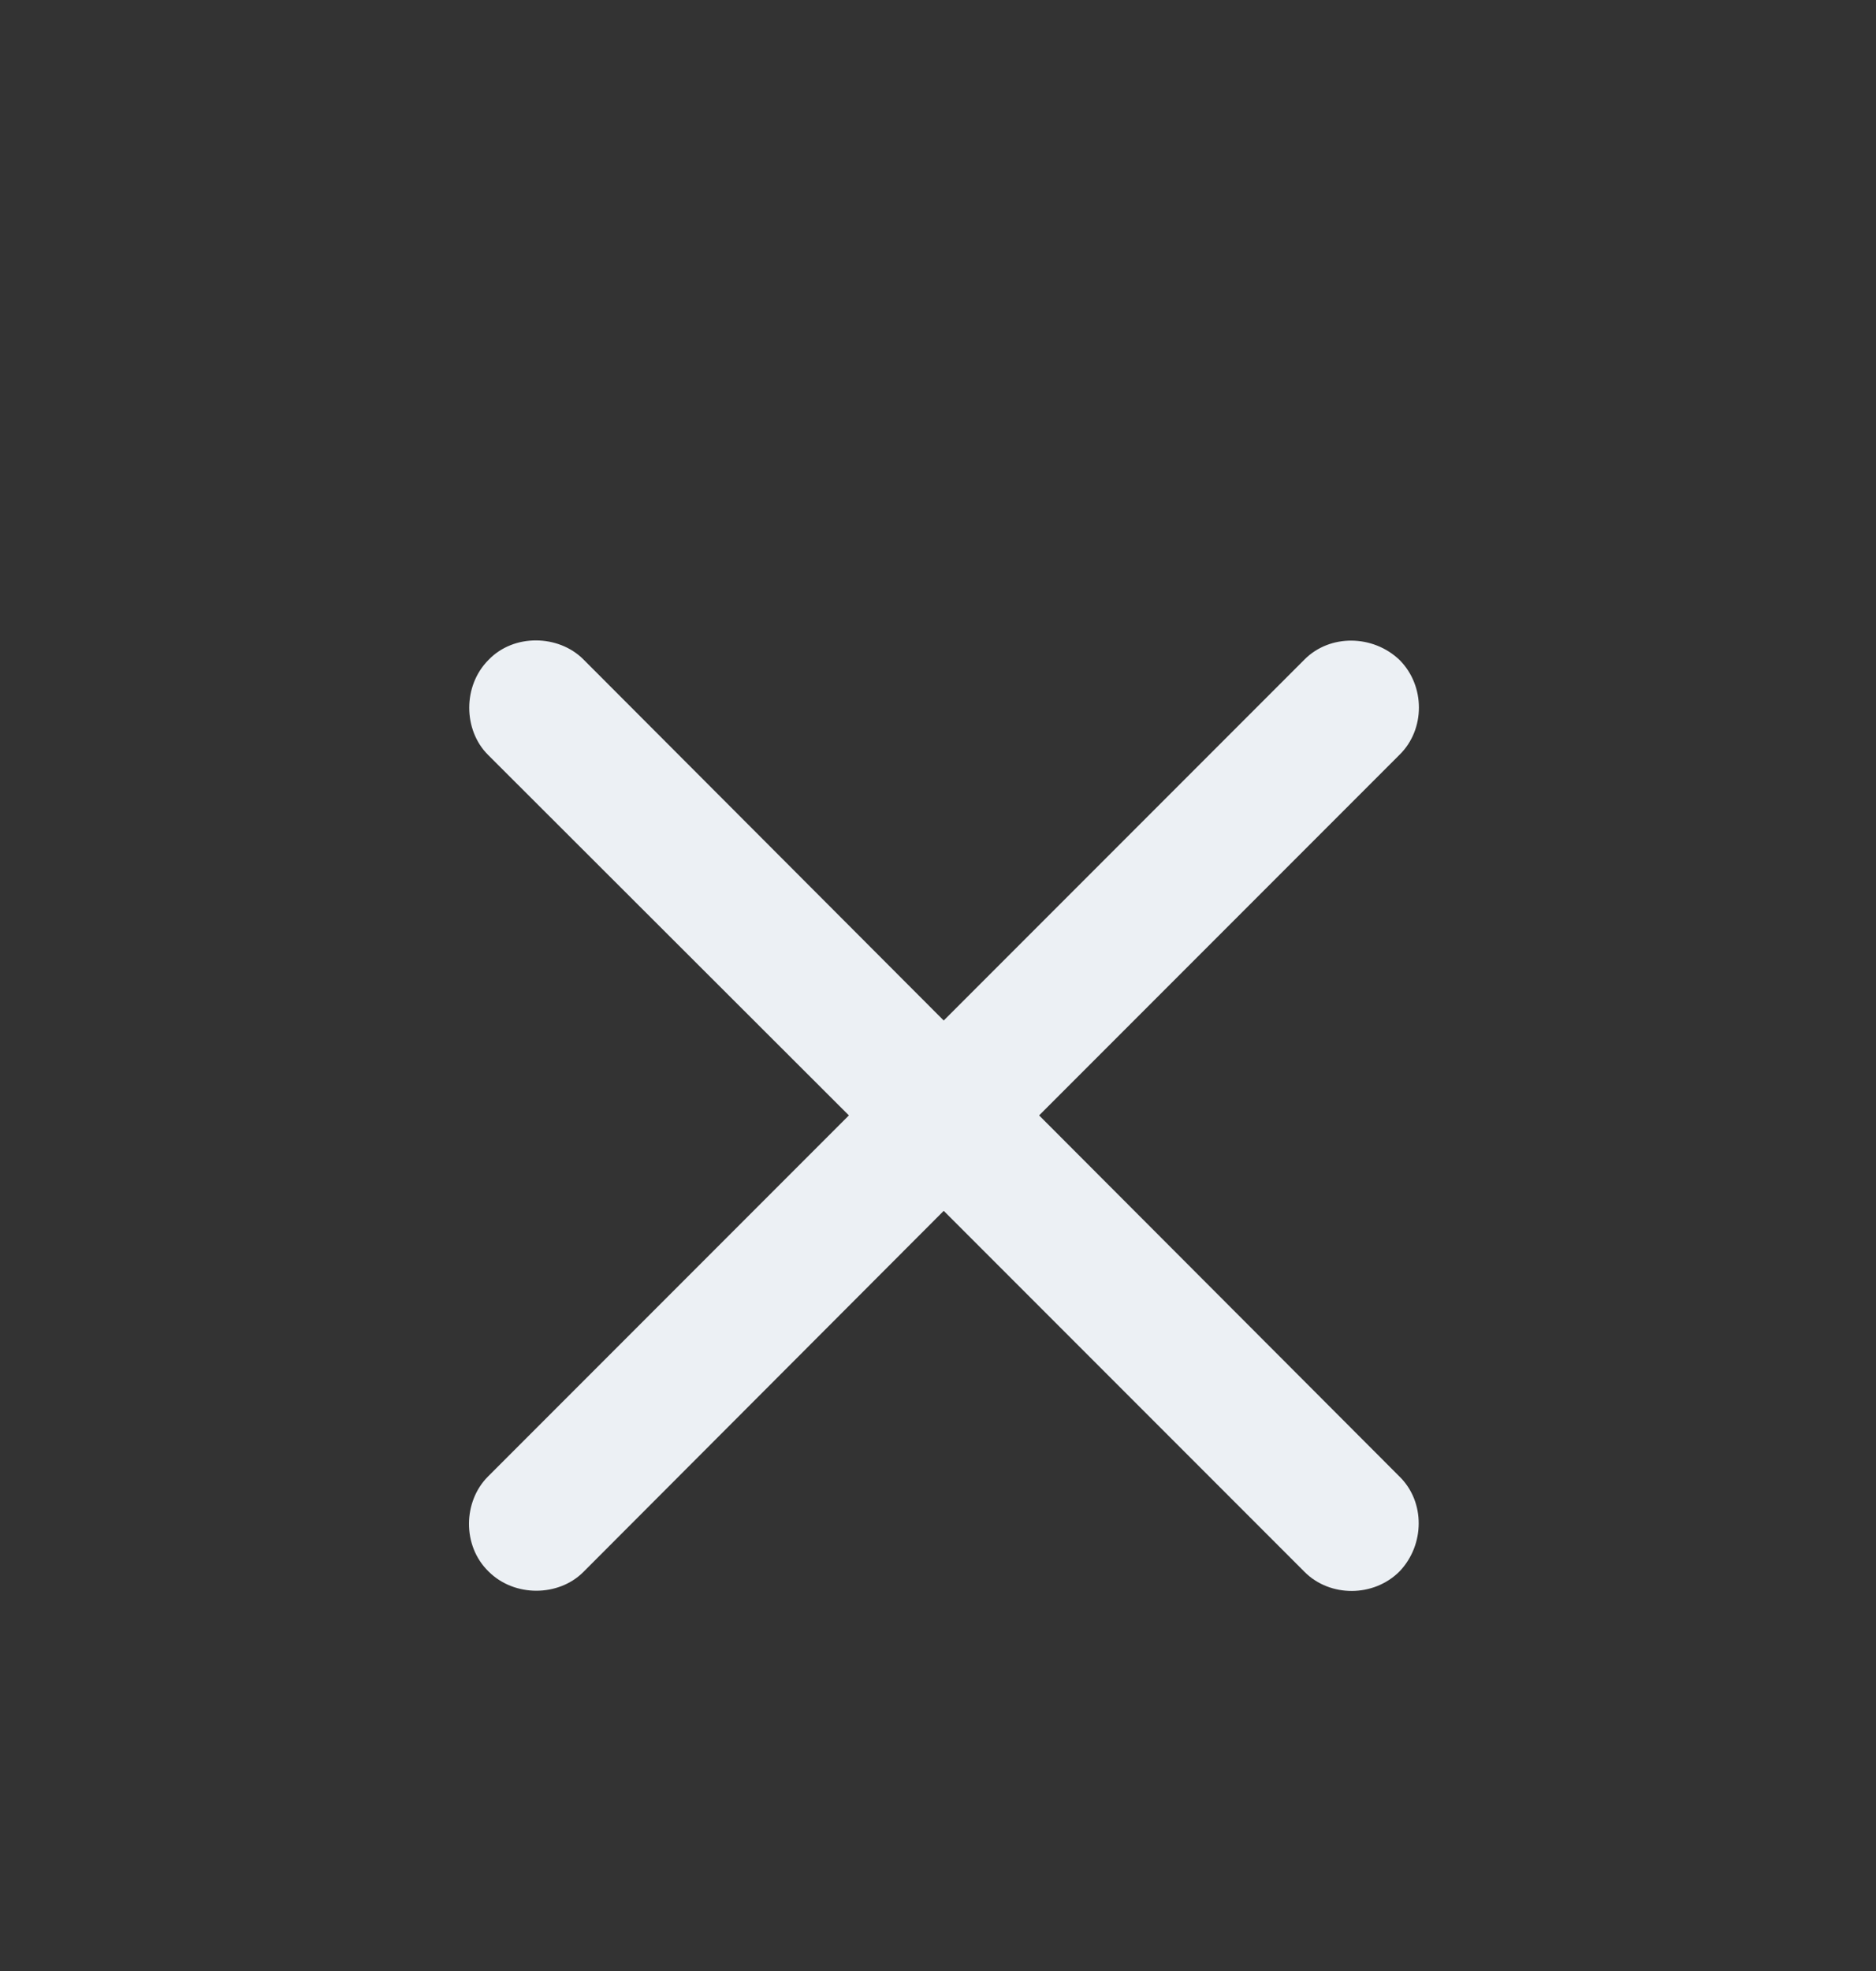 <svg width="20" height="21" viewBox="0 0 20 21" fill="none" xmlns="http://www.w3.org/2000/svg">
<rect x="0" y="0" width="20" height="21" fill="#333333" stroke="none"/>
<path d="M5.202 15.732C4.938 15.996 4.925 16.467 5.208 16.743C5.484 17.019 5.955 17.013 6.219 16.749L10.061 12.901L13.909 16.749C14.179 17.019 14.644 17.019 14.92 16.743C15.19 16.461 15.196 16.002 14.92 15.732L11.078 11.884L14.92 8.042C15.196 7.772 15.196 7.307 14.92 7.031C14.637 6.761 14.179 6.755 13.909 7.025L10.061 10.873L6.219 7.025C5.955 6.761 5.478 6.749 5.208 7.031C4.932 7.307 4.938 7.778 5.202 8.042L9.05 11.884L5.202 15.732Z" fill="#ECF0F4"/>
</svg>
